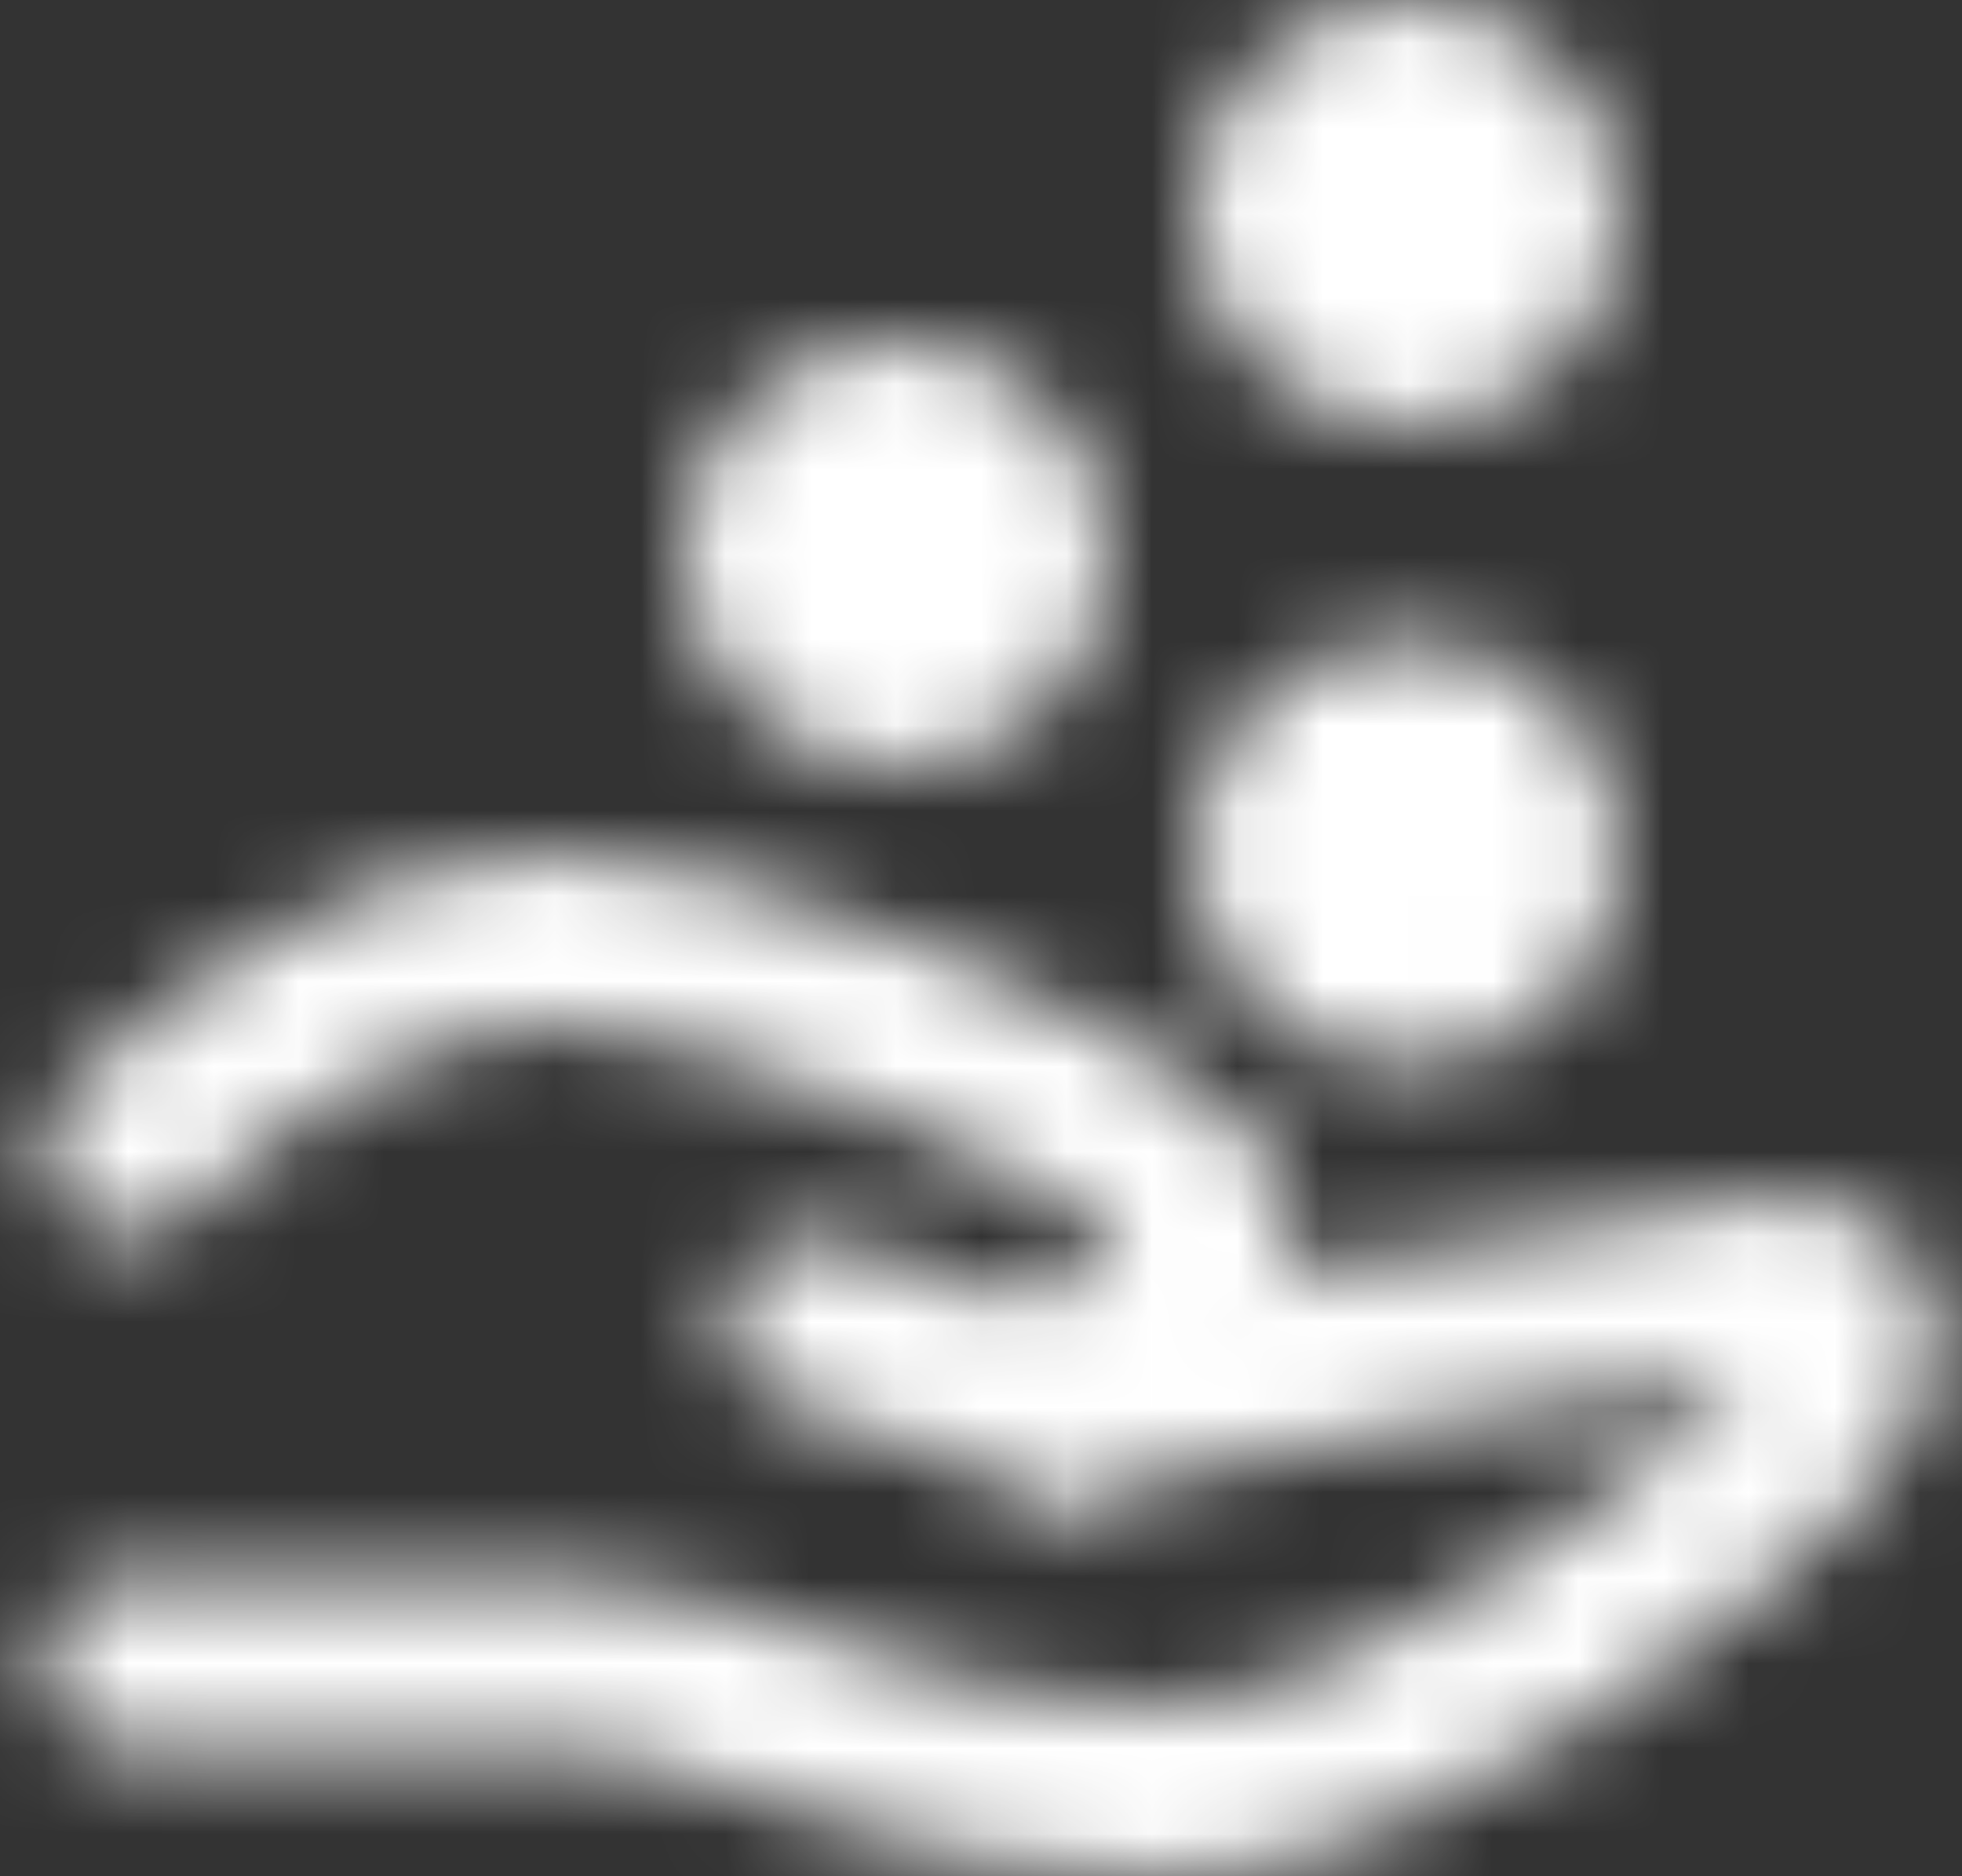 <svg width="23" height="22" viewBox="0 0 23 22" fill="none" xmlns="http://www.w3.org/2000/svg">
<rect x="0" y="0" width="23" height="22" fill="#333333" stroke="none"/>
<mask id="mask0_1_37" style="mask-type:luminance" maskUnits="userSpaceOnUse" x="0" y="0" width="23" height="22">
<path d="M9.5 15.5L12.5 16.5C12.5 16.5 20 15 21 15C22 15 22 16 21 17C20 18 16.5 21 13.5 21C10.5 21 8.5 19.5 6.5 19.5H1.5" stroke="white" stroke-width="2" stroke-linecap="round" stroke-linejoin="round"/>
<path d="M1.5 13.5C2.5 12.5 4.5 11 6.5 11C8.5 11 13.25 13 14 14C14.75 15 12.5 16.5 12.5 16.5" stroke="white" stroke-width="2" stroke-linecap="round" stroke-linejoin="round"/>
<path d="M16.5 11.5C17.328 11.5 18 10.828 18 10C18 9.172 17.328 8.5 16.5 8.5C15.672 8.5 15 9.172 15 10C15 10.828 15.672 11.5 16.5 11.5Z" fill="white" stroke="white" stroke-width="2"/>
<path d="M10.5 8C11.328 8 12 7.328 12 6.5C12 5.672 11.328 5 10.5 5C9.672 5 9 5.672 9 6.5C9 7.328 9.672 8 10.5 8Z" fill="white" stroke="white" stroke-width="2"/>
<path d="M16.5 4C17.328 4 18 3.328 18 2.5C18 1.672 17.328 1 16.5 1C15.672 1 15 1.672 15 2.5C15 3.328 15.672 4 16.5 4Z" fill="white" stroke="white" stroke-width="2"/>
</mask>
<g mask="url(#mask0_1_37)">
<path d="M-0.5 -1H23.5V23H-0.5V-1Z" fill="white"/>
</g>
</svg>

